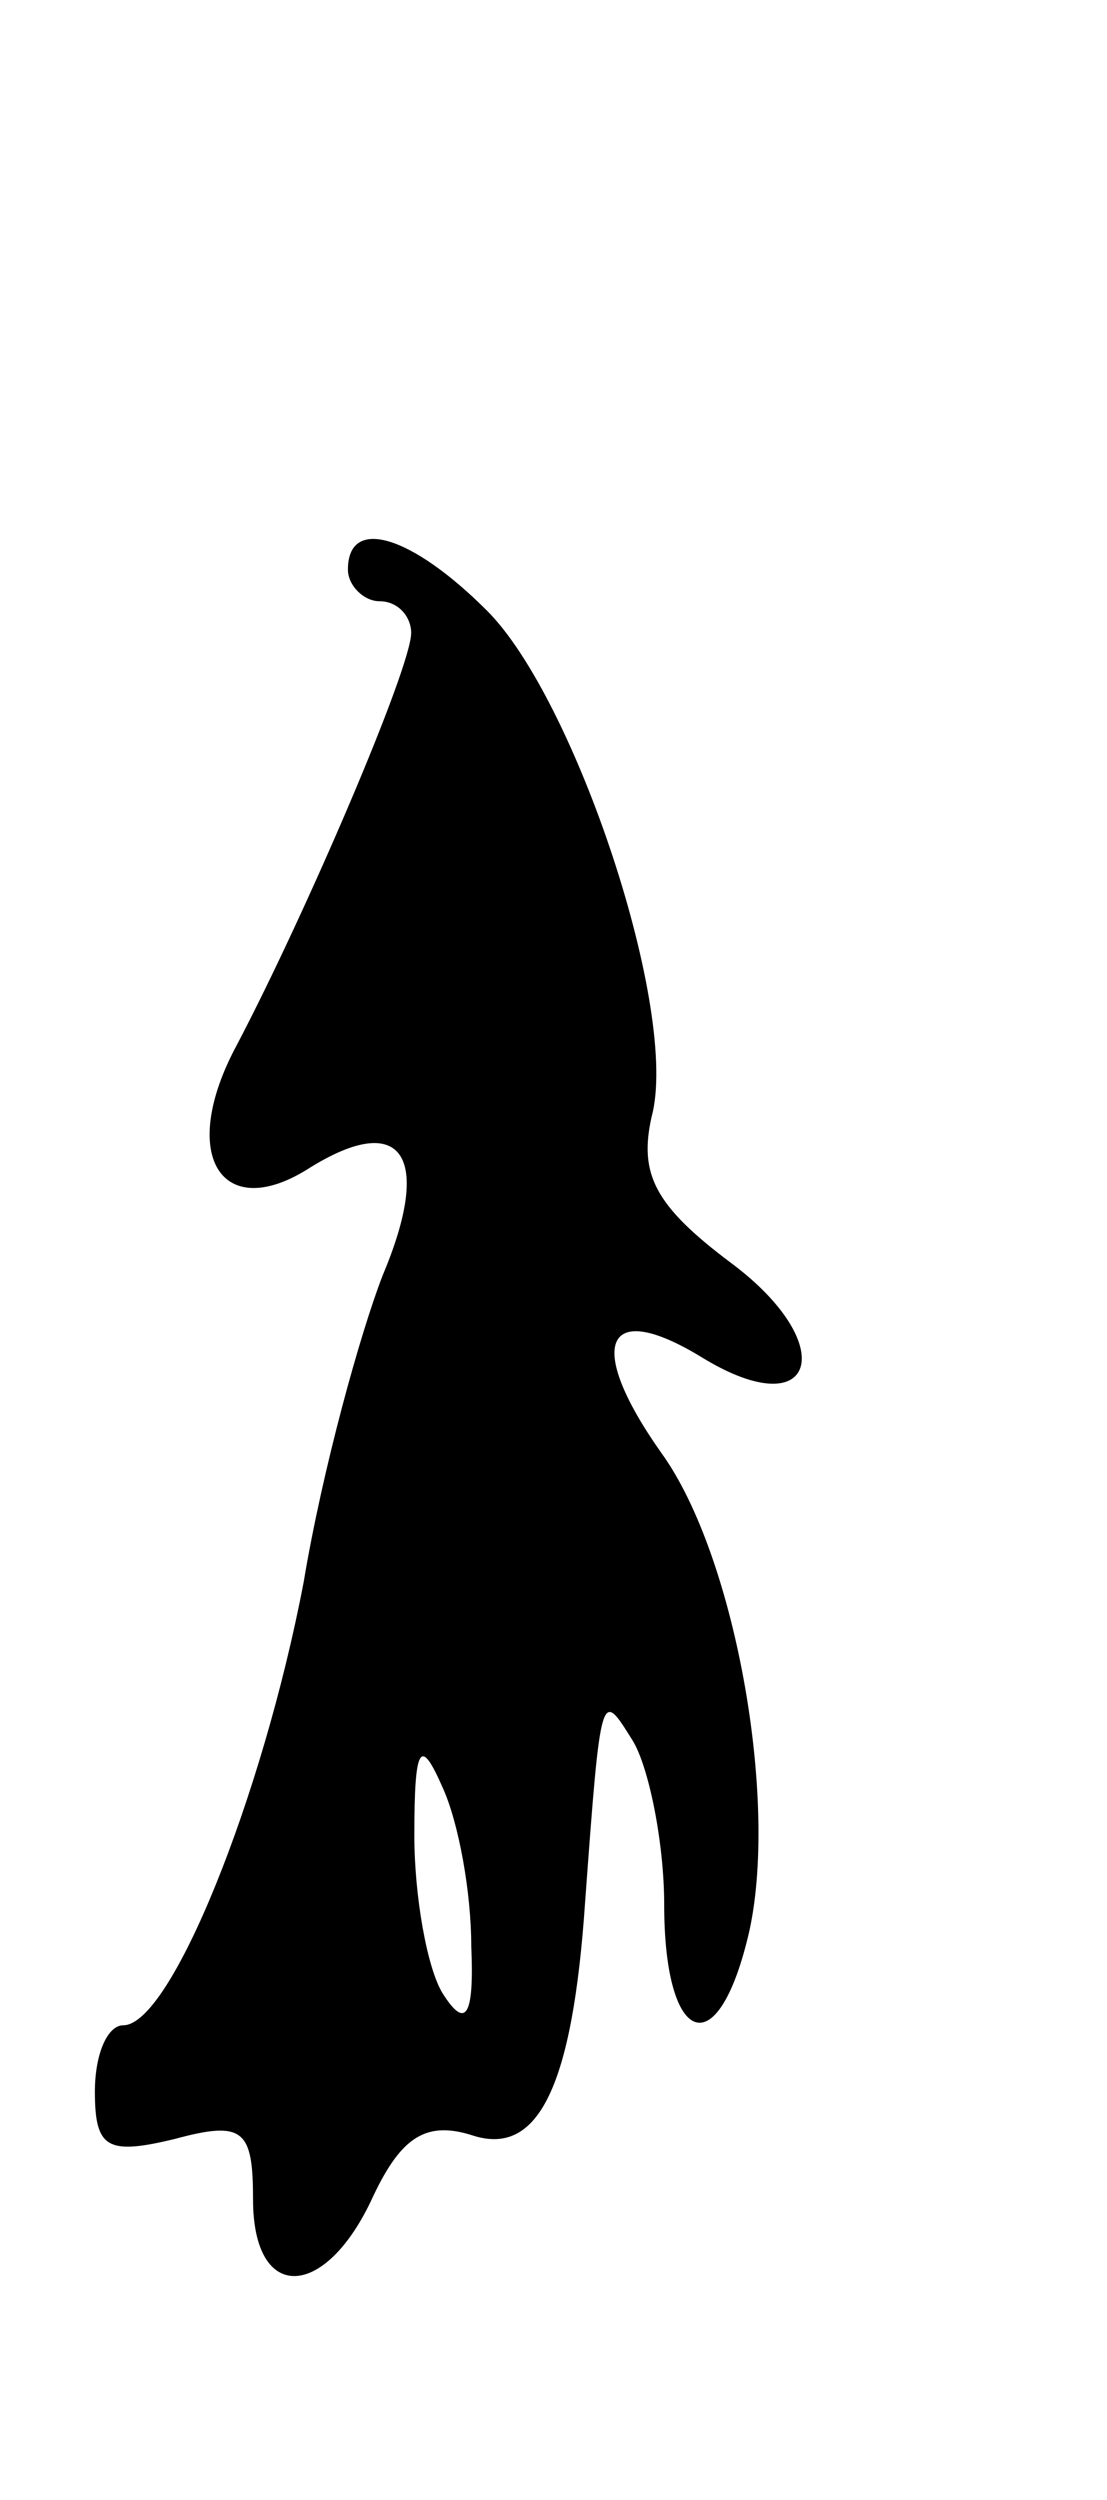 <svg version="1.0" xmlns="http://www.w3.org/2000/svg"
 width="35pt" height="79pt" viewBox="0 0 35 79"
 preserveAspectRatio="xMidYMid meet">
<g transform="translate(0,79) scale(0.1,-0.1)"
fill="#000000" stroke="none">
<path d="M110 610 c0 -5 5 -10 10 -10 6 0 10 -5 10 -10 0 -11 -33 -88 -55
-130 -19 -35 -5 -57 23 -39 29 18 39 4 23 -34 -7 -18 -19 -61 -25 -97 -13 -68
-42 -140 -57 -140 -5 0 -9 -9 -9 -21 0 -18 4 -20 25 -15 22 6 25 3 25 -19 0
-33 23 -32 38 1 9 19 17 24 32 19 20 -6 31 15 35 74 5 68 5 67 15 51 5 -8 10
-32 10 -52 0 -43 16 -51 26 -12 11 41 -3 122 -27 155 -24 34 -18 49 13 30 36
-22 44 4 9 30 -24 18 -29 28 -25 46 9 33 -24 132 -52 160 -24 24 -44 30 -44
13z m39 -435 c1 -23 -2 -26 -9 -15 -5 8 -9 31 -9 50 0 29 2 31 9 15 5 -11 9
-33 9 -50z"/>
</g>
</svg>
